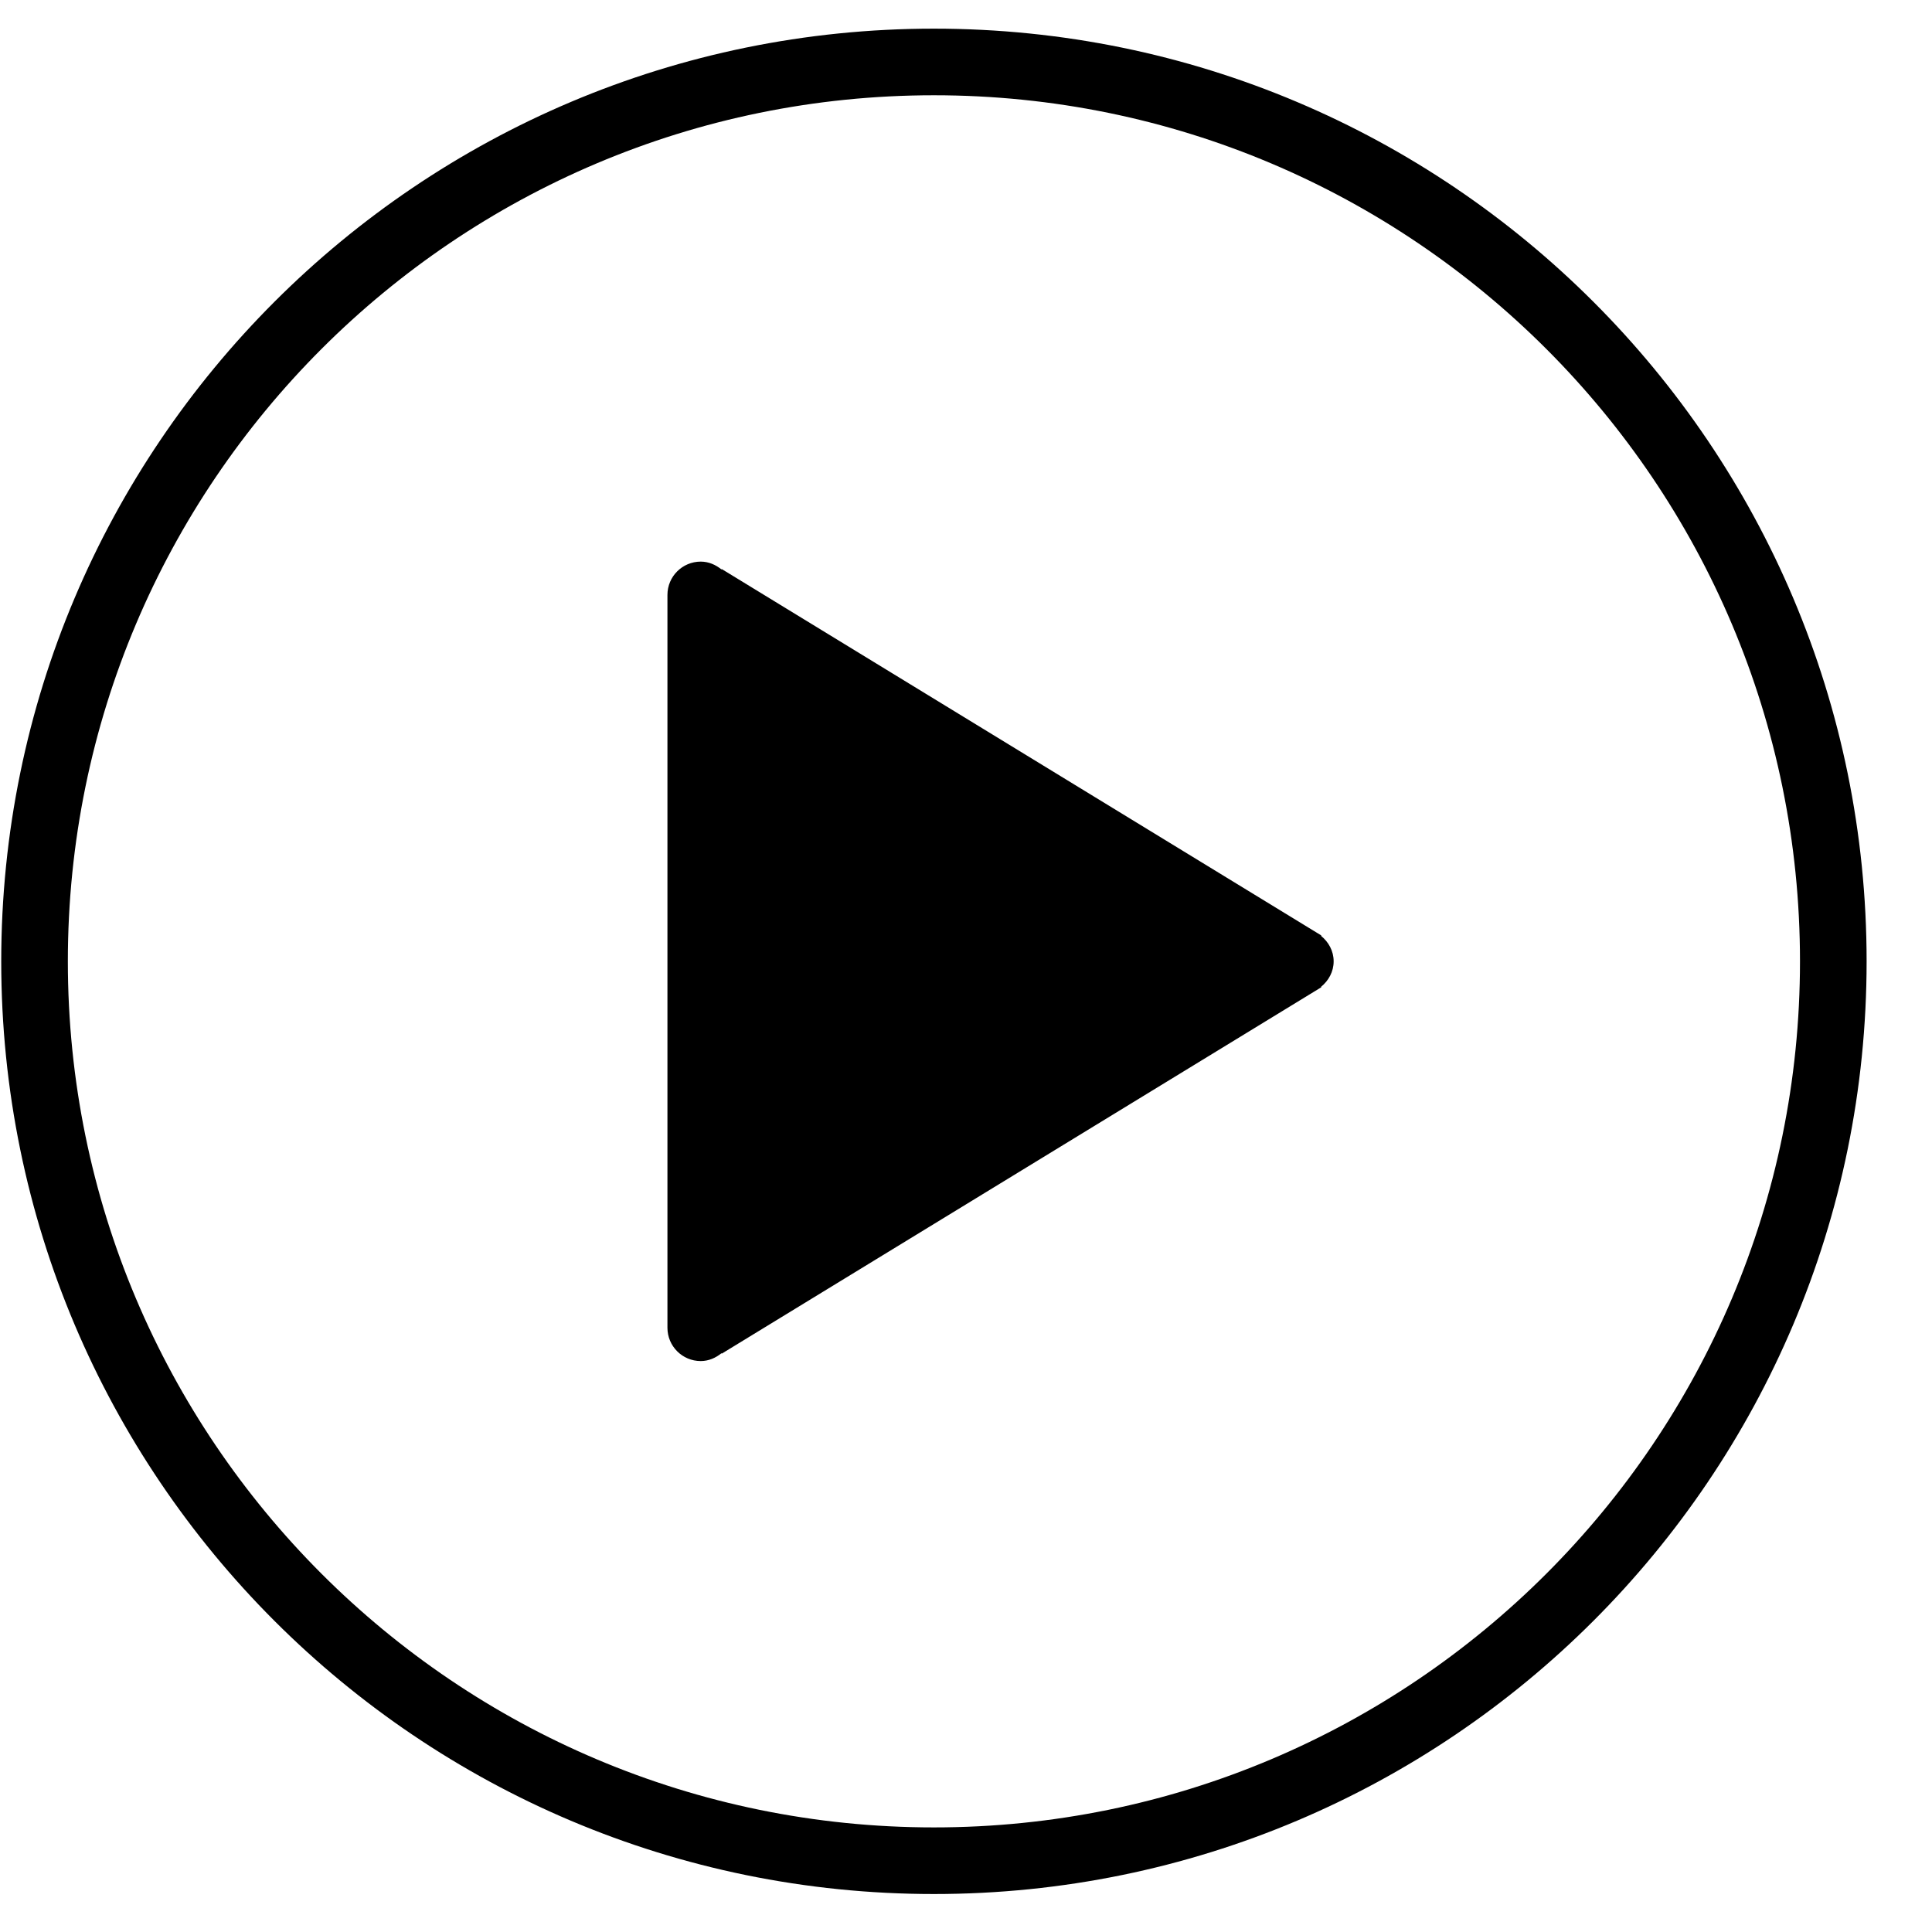 <?xml version="1.0" encoding="UTF-8" standalone="no"?>
<svg width="58px" height="58px" viewBox="0 0 58 58" version="1.1" xmlns="http://www.w3.org/2000/svg" xmlns:xlink="http://www.w3.org/1999/xlink" xmlns:sketch="http://www.bohemiancoding.com/sketch/ns">
    <!-- Generator: Sketch 3.0.4 (8053) - http://www.bohemiancoding.com/sketch -->
    <title>1241-play@2x</title>
    <desc>Created with Sketch.</desc>
    <defs></defs>
    <g id="Page-1" stroke="none" stroke-width="1" fill="none" fill-rule="evenodd" sketch:type="MSPage">
        <g id="Glyphish-8-Icons" sketch:type="MSArtboardGroup" transform="translate(-20, -1363)" fill="#000000">
            <g id="1241-play@2x" sketch:type="MSLayerGroup" transform="translate(20.037, 1363.86)">
                <g id="_x31_241-play_x40_2x.png" sketch:type="MSShapeGroup">
                    <path d="M39.622,27.235 L39.631,27.224 L21.631,16.224 L21.622,16.235 C21.45,16.096 21.239,16 21,16 C20.448,16 20,16.447 20,17 L20,39 C20,39.553 20.448,40 21,40 C21.239,40 21.449,39.904 21.622,39.765 L21.631,39.777 L39.631,28.777 L39.622,28.765 C39.847,28.582 40,28.313 40,28 C40,27.687 39.847,27.419 39.622,27.235 L39.622,27.235 Z M28,0 C12.536,0 0,12.536 0,28 C0,43.464 12.536,56 28,56 C43.464,56 56,43.464 56,28 C56,12.536 43.464,0 28,0 L28,0 Z M28,54 C13.641,54 2,42.359 2,28 C2,13.641 13.641,2 28,2 C42.359,2 54,13.641 54,28 C54,42.359 42.359,54 28,54 L28,54 Z" id="Shape"></path>
                </g>
            </g>
        </g>
    </g>
</svg>
